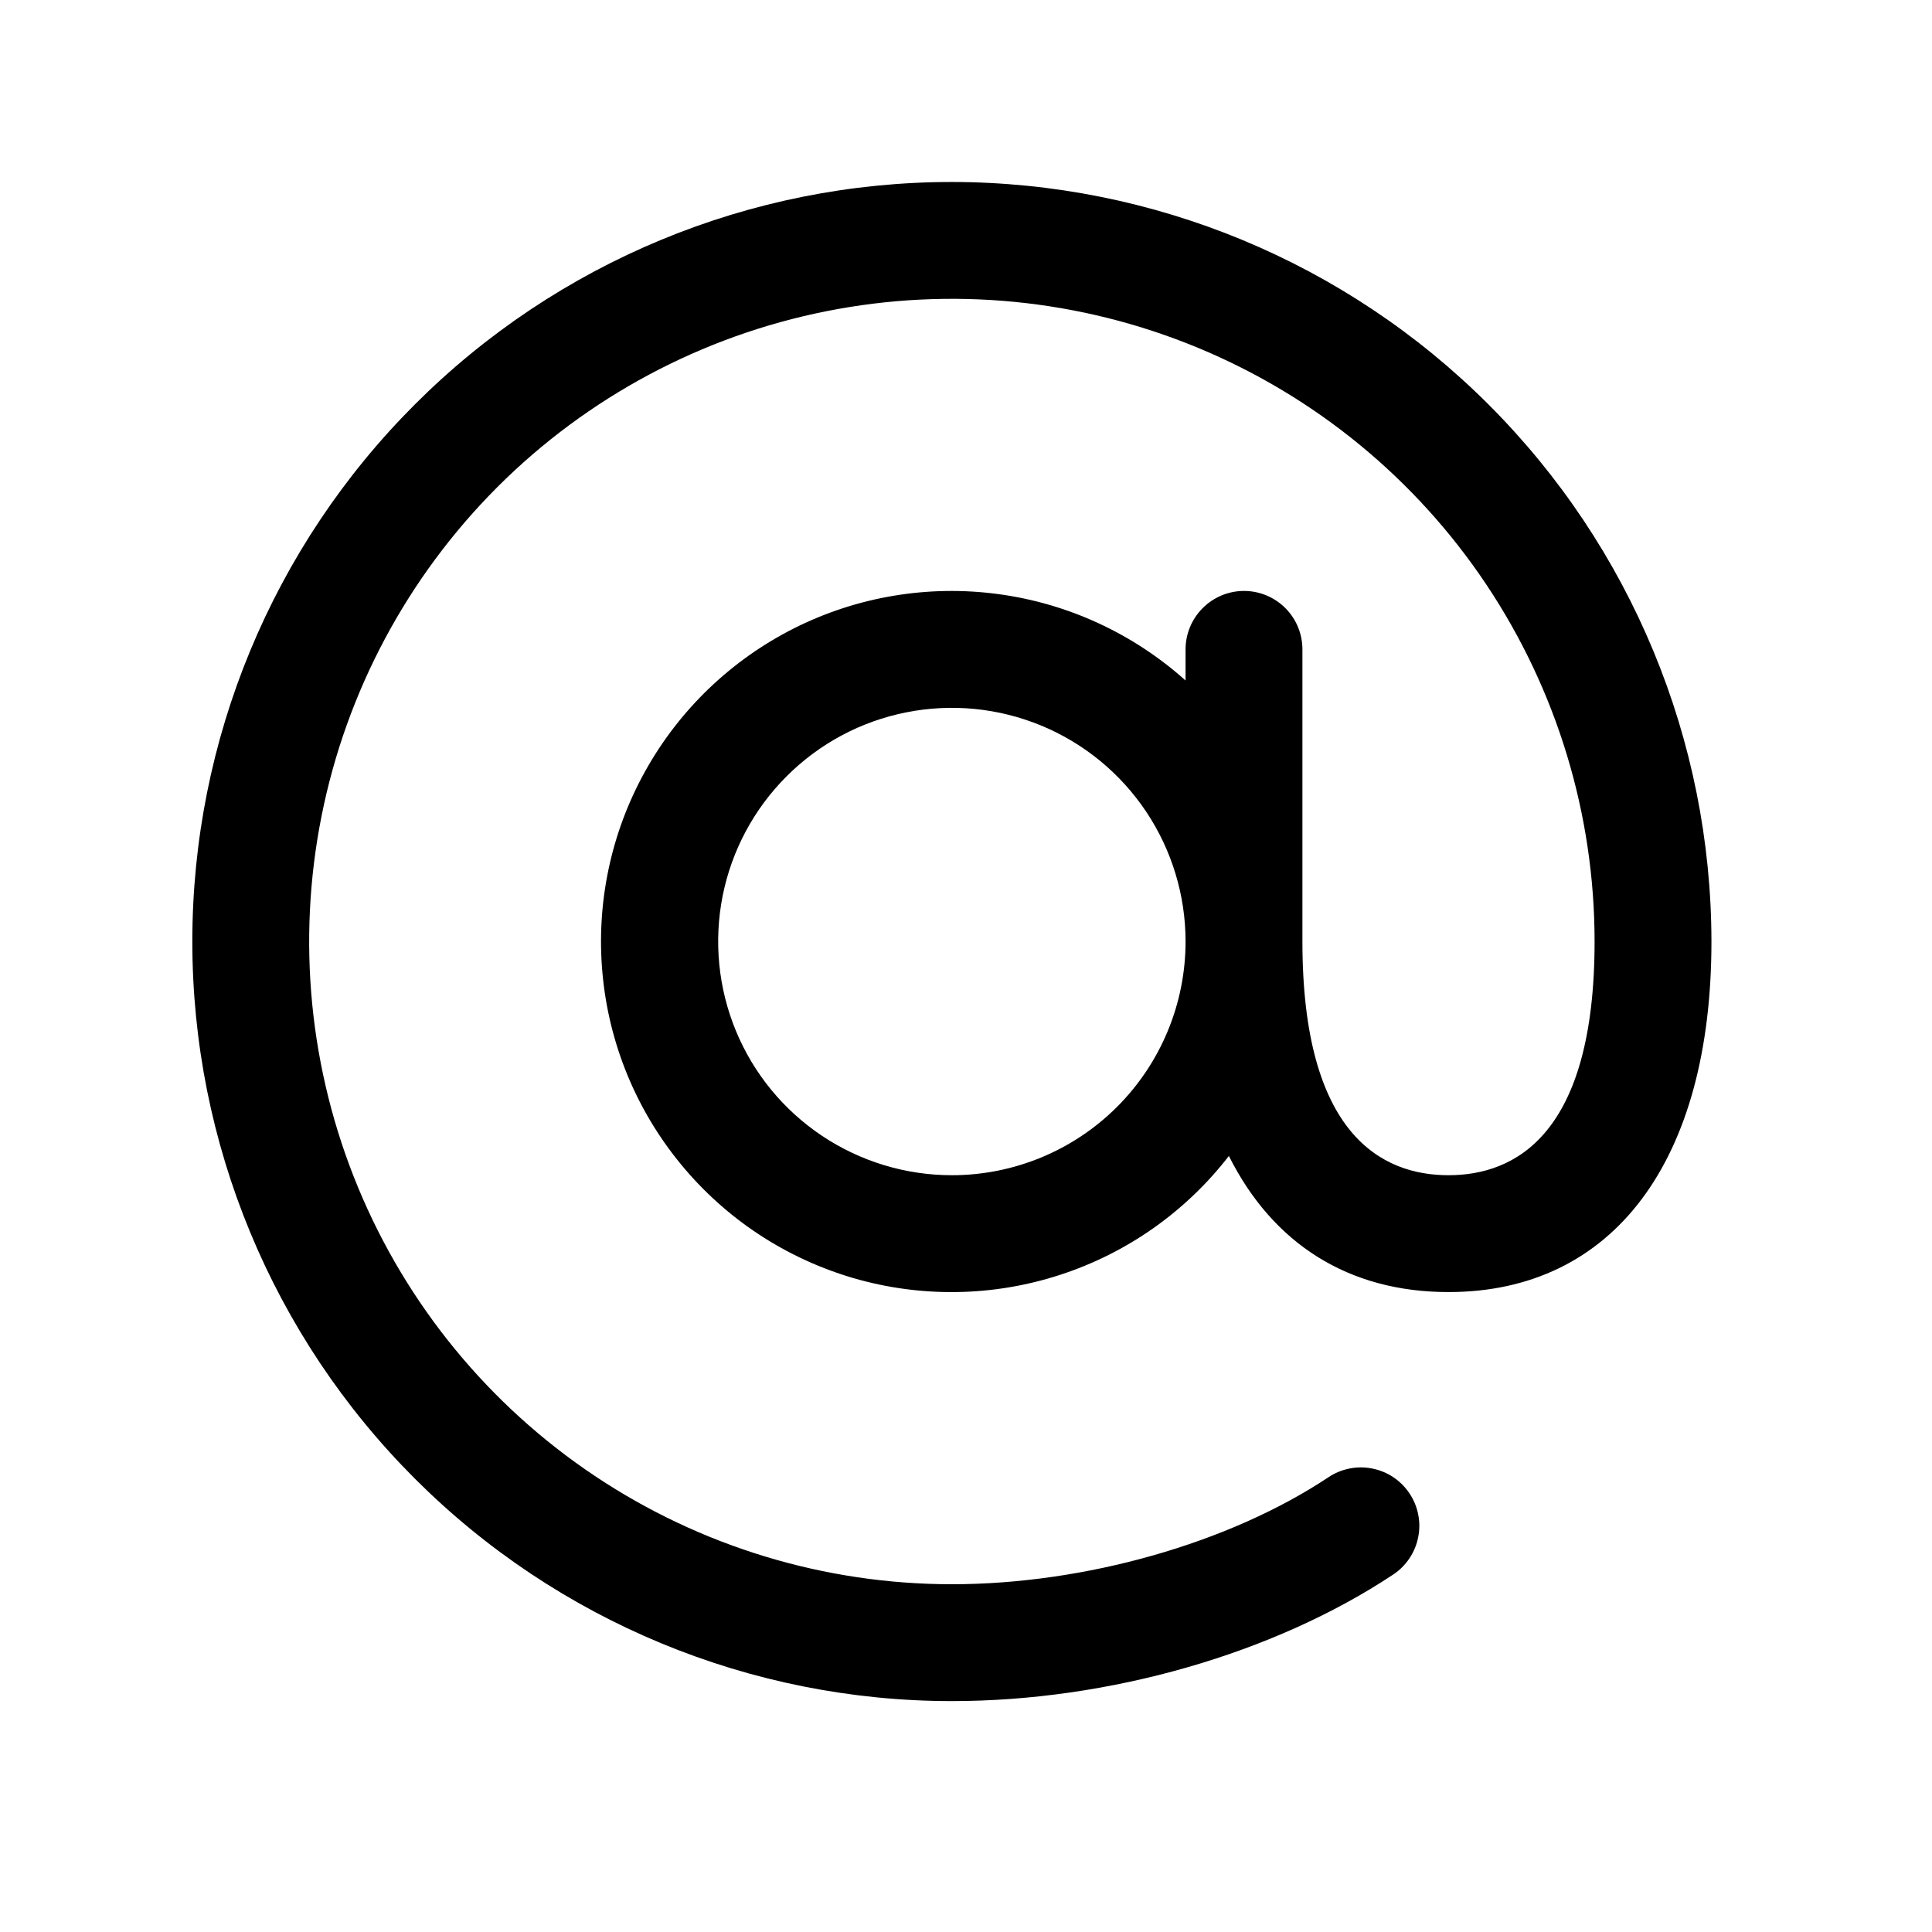 <svg width="31" height="31" viewBox="0 0 31 31" fill="none" xmlns="http://www.w3.org/2000/svg">
<path d="M15.273 2.92C12.041 2.92 8.941 4.204 6.656 6.49C4.37 8.775 3.086 11.875 3.086 15.107C3.086 18.34 4.37 21.44 6.656 23.725C8.941 26.011 12.041 27.295 15.273 27.295C17.794 27.295 20.441 26.535 22.355 25.264C22.458 25.196 22.546 25.108 22.614 25.006C22.683 24.904 22.731 24.789 22.755 24.668C22.78 24.547 22.78 24.423 22.756 24.302C22.733 24.181 22.685 24.066 22.617 23.964C22.549 23.861 22.461 23.773 22.359 23.704C22.257 23.636 22.142 23.588 22.021 23.564C21.9 23.539 21.776 23.539 21.655 23.563C21.534 23.587 21.419 23.634 21.317 23.702C19.727 24.761 17.407 25.42 15.273 25.42C13.234 25.42 11.24 24.815 9.544 23.682C7.848 22.549 6.526 20.938 5.746 19.054C4.965 17.169 4.761 15.096 5.159 13.096C5.557 11.095 6.539 9.258 7.981 7.815C9.424 6.373 11.261 5.391 13.262 4.993C15.262 4.595 17.335 4.799 19.22 5.58C21.104 6.36 22.715 7.682 23.848 9.378C24.981 11.074 25.586 13.068 25.586 15.107C25.586 18.207 24.311 18.857 23.242 18.857C22.173 18.857 20.898 18.207 20.898 15.107V10.42C20.898 10.171 20.8 9.933 20.624 9.757C20.448 9.581 20.21 9.482 19.961 9.482C19.712 9.482 19.474 9.581 19.298 9.757C19.122 9.933 19.023 10.171 19.023 10.42V10.919C18.182 10.165 17.133 9.681 16.013 9.532C14.893 9.382 13.754 9.573 12.744 10.08C11.735 10.588 10.901 11.387 10.352 12.375C9.803 13.362 9.564 14.492 9.667 15.618C9.769 16.743 10.208 17.811 10.927 18.683C11.645 19.556 12.609 20.191 13.694 20.508C14.779 20.824 15.934 20.806 17.008 20.456C18.083 20.107 19.027 19.442 19.718 18.548C20.422 19.954 21.634 20.732 23.242 20.732C25.884 20.732 27.461 18.63 27.461 15.107C27.457 11.876 26.172 8.778 23.887 6.493C21.603 4.208 18.505 2.923 15.273 2.92ZM15.273 18.857C14.532 18.857 13.807 18.637 13.19 18.225C12.573 17.813 12.093 17.228 11.809 16.543C11.525 15.857 11.451 15.103 11.595 14.376C11.74 13.648 12.097 12.98 12.622 12.456C13.146 11.931 13.814 11.574 14.542 11.43C15.269 11.285 16.023 11.359 16.709 11.643C17.394 11.927 17.979 12.407 18.391 13.024C18.803 13.641 19.023 14.366 19.023 15.107C19.023 16.102 18.628 17.056 17.925 17.759C17.222 18.462 16.268 18.857 15.273 18.857Z" fill="black"/>
</svg>
